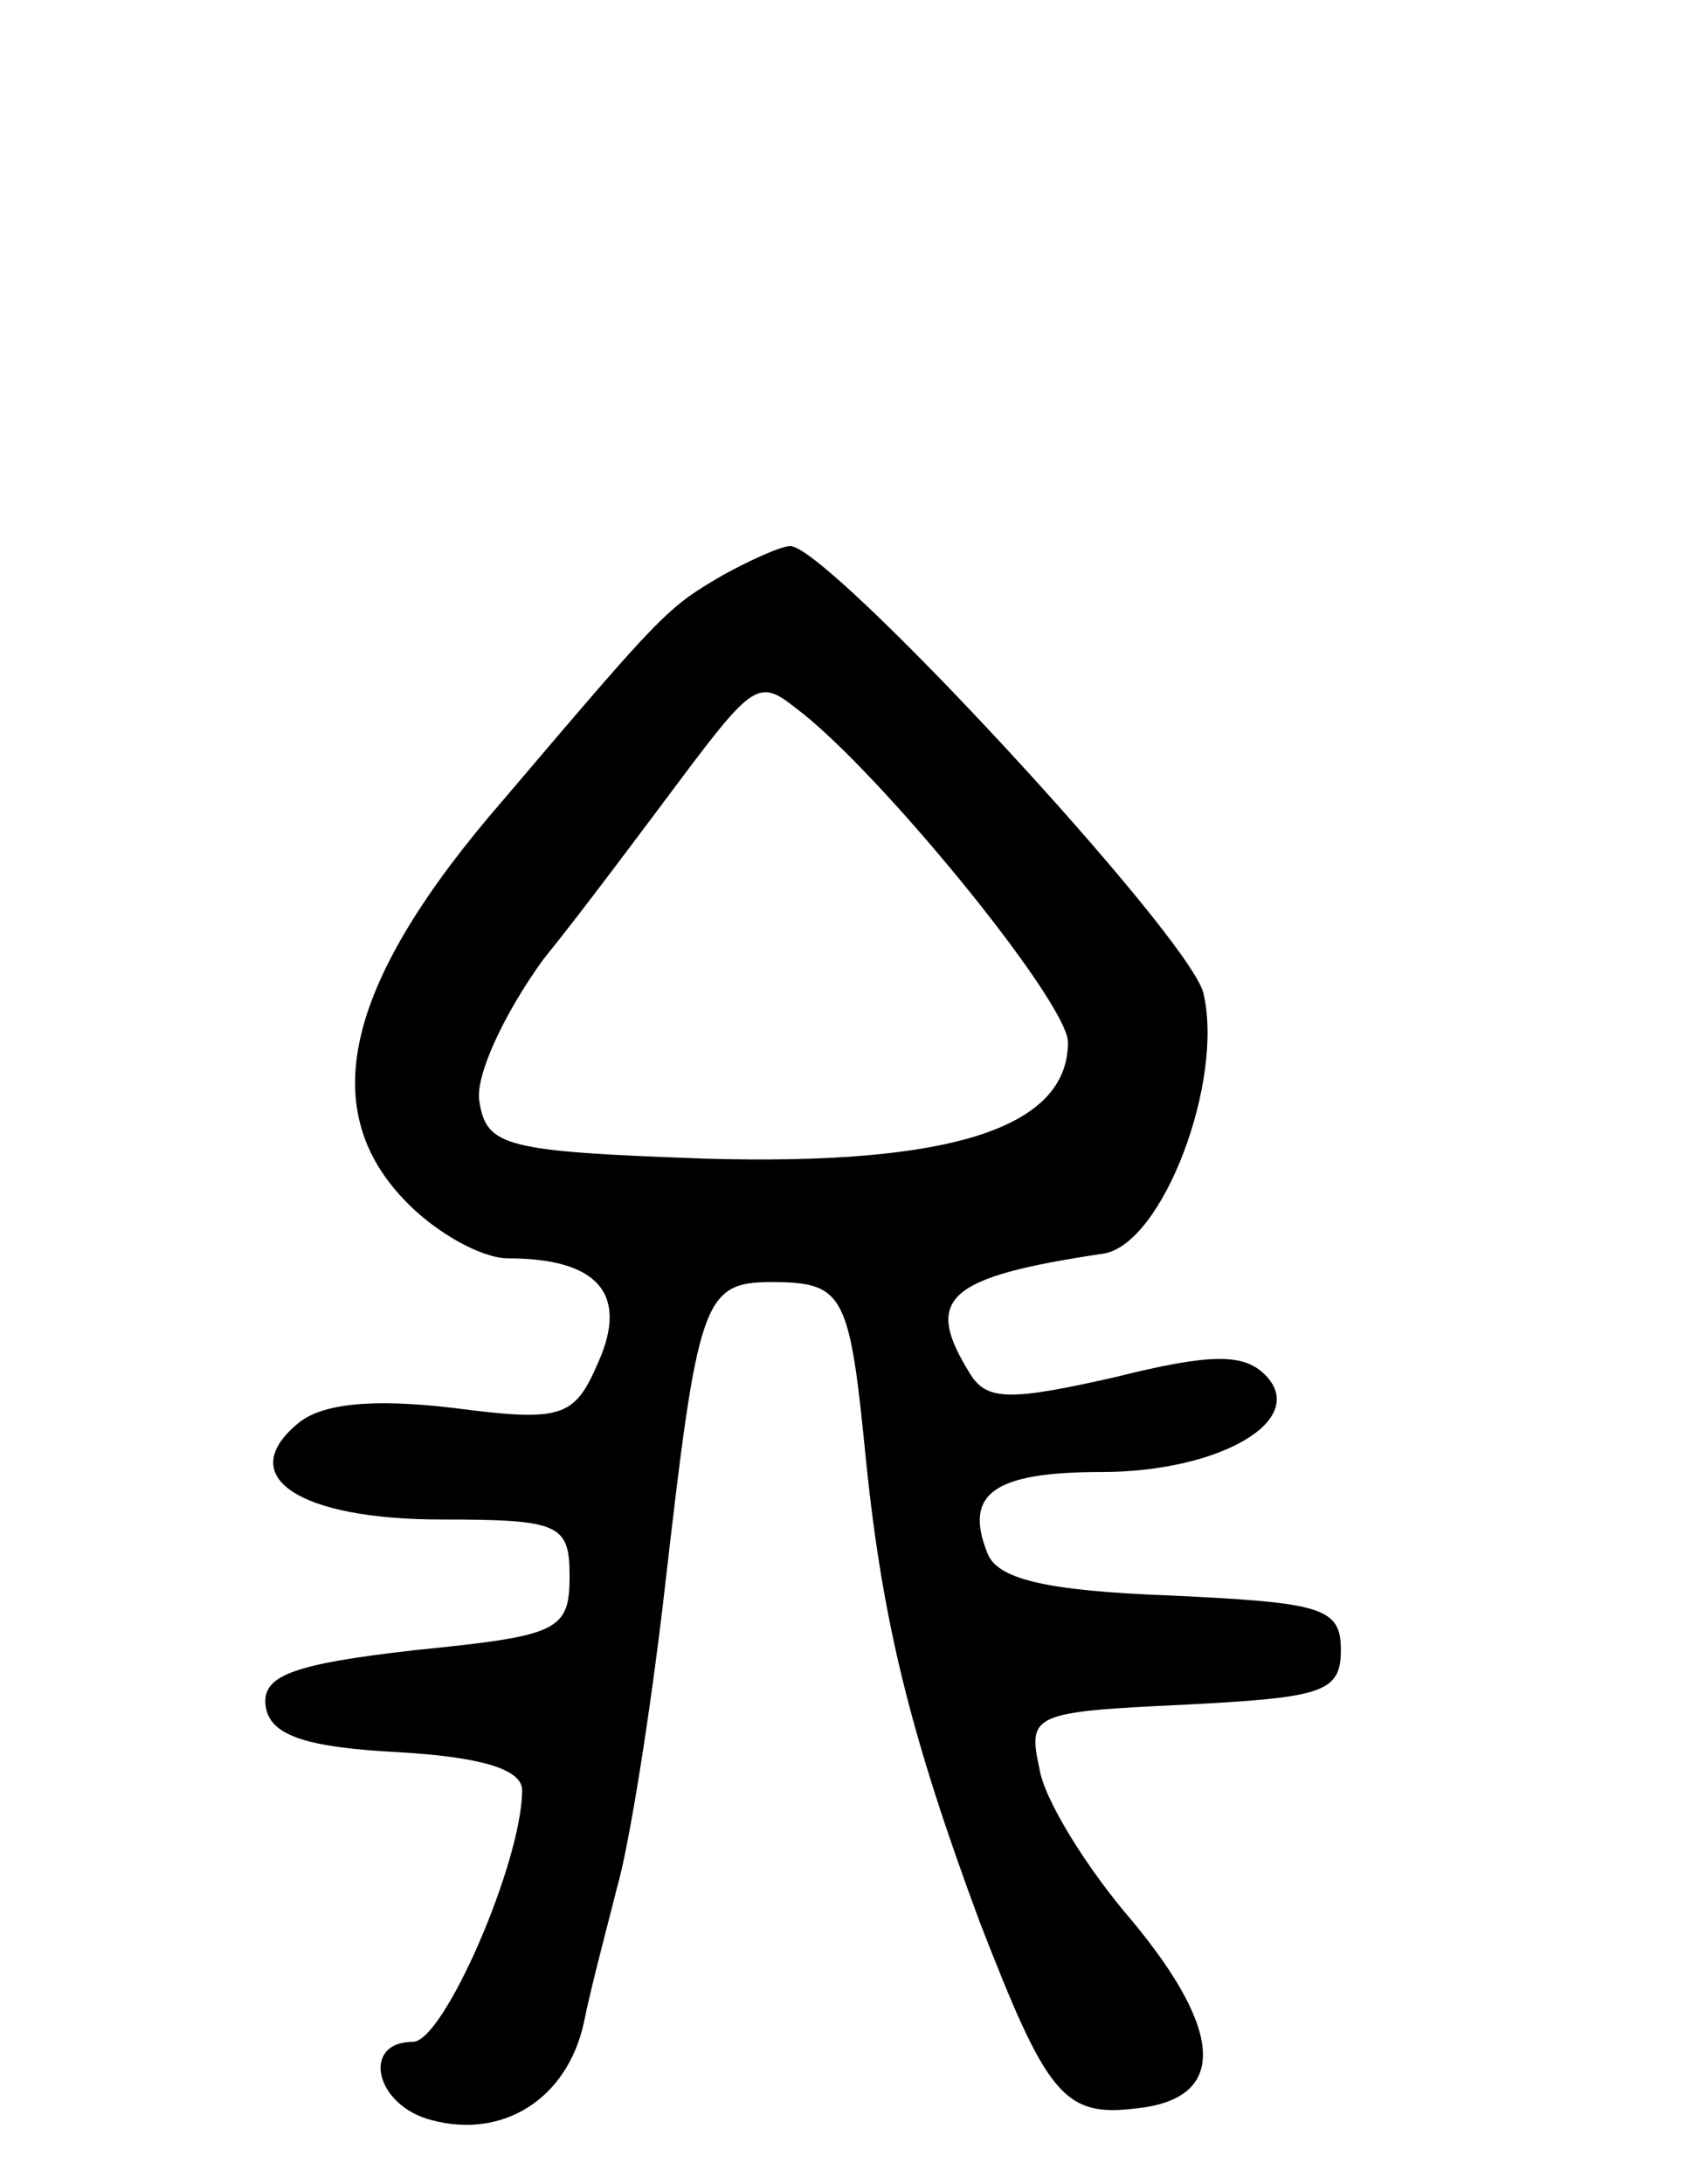 <svg version="1.0" xmlns="http://www.w3.org/2000/svg"
 width="71pt" height="92pt" viewBox="0 0 71 92"
 preserveAspectRatio="xMidYMid meet">
<g transform="translate(0,92) scale(0.1,-0.1)"
fill="#000000" stroke="none">
<path d="M305 678 c-24 -14 -25 -15 -93 -95 -66 -76 -79 -129 -42 -168 13 -14
33 -25 44 -25 38 0 51 -15 38 -44 -10 -23 -15 -25 -61 -19 -34 4 -56 2 -66 -7
-26 -22 1 -40 61 -40 50 0 54 -2 54 -24 0 -23 -5 -25 -65 -31 -53 -6 -65 -11
-63 -24 2 -12 17 -17 56 -19 34 -2 52 -7 52 -16 0 -30 -33 -106 -46 -106 -22
0 -16 -27 8 -33 30 -8 57 9 64 41 3 15 10 41 14 57 5 17 14 73 20 125 14 122
16 130 45 130 31 0 33 -5 40 -76 7 -68 19 -116 48 -194 28 -72 35 -82 66 -78
38 4 37 32 -2 79 -19 22 -37 51 -39 64 -5 23 -3 24 61 27 58 3 66 5 66 23 0
18 -8 20 -72 23 -53 2 -73 7 -77 18 -10 25 3 34 48 34 50 0 88 22 69 41 -9 9
-23 9 -63 -1 -44 -10 -54 -10 -61 1 -20 32 -11 41 56 51 25 4 51 73 42 110 -7
25 -158 188 -174 188 -4 0 -17 -6 -28 -12z m30 -56 c34 -25 115 -124 115 -141
0 -36 -49 -52 -153 -49 -84 3 -92 5 -95 24 -2 11 11 38 27 60 17 21 43 56 58
76 30 40 33 42 48 30z"/>
</g>
</svg>
